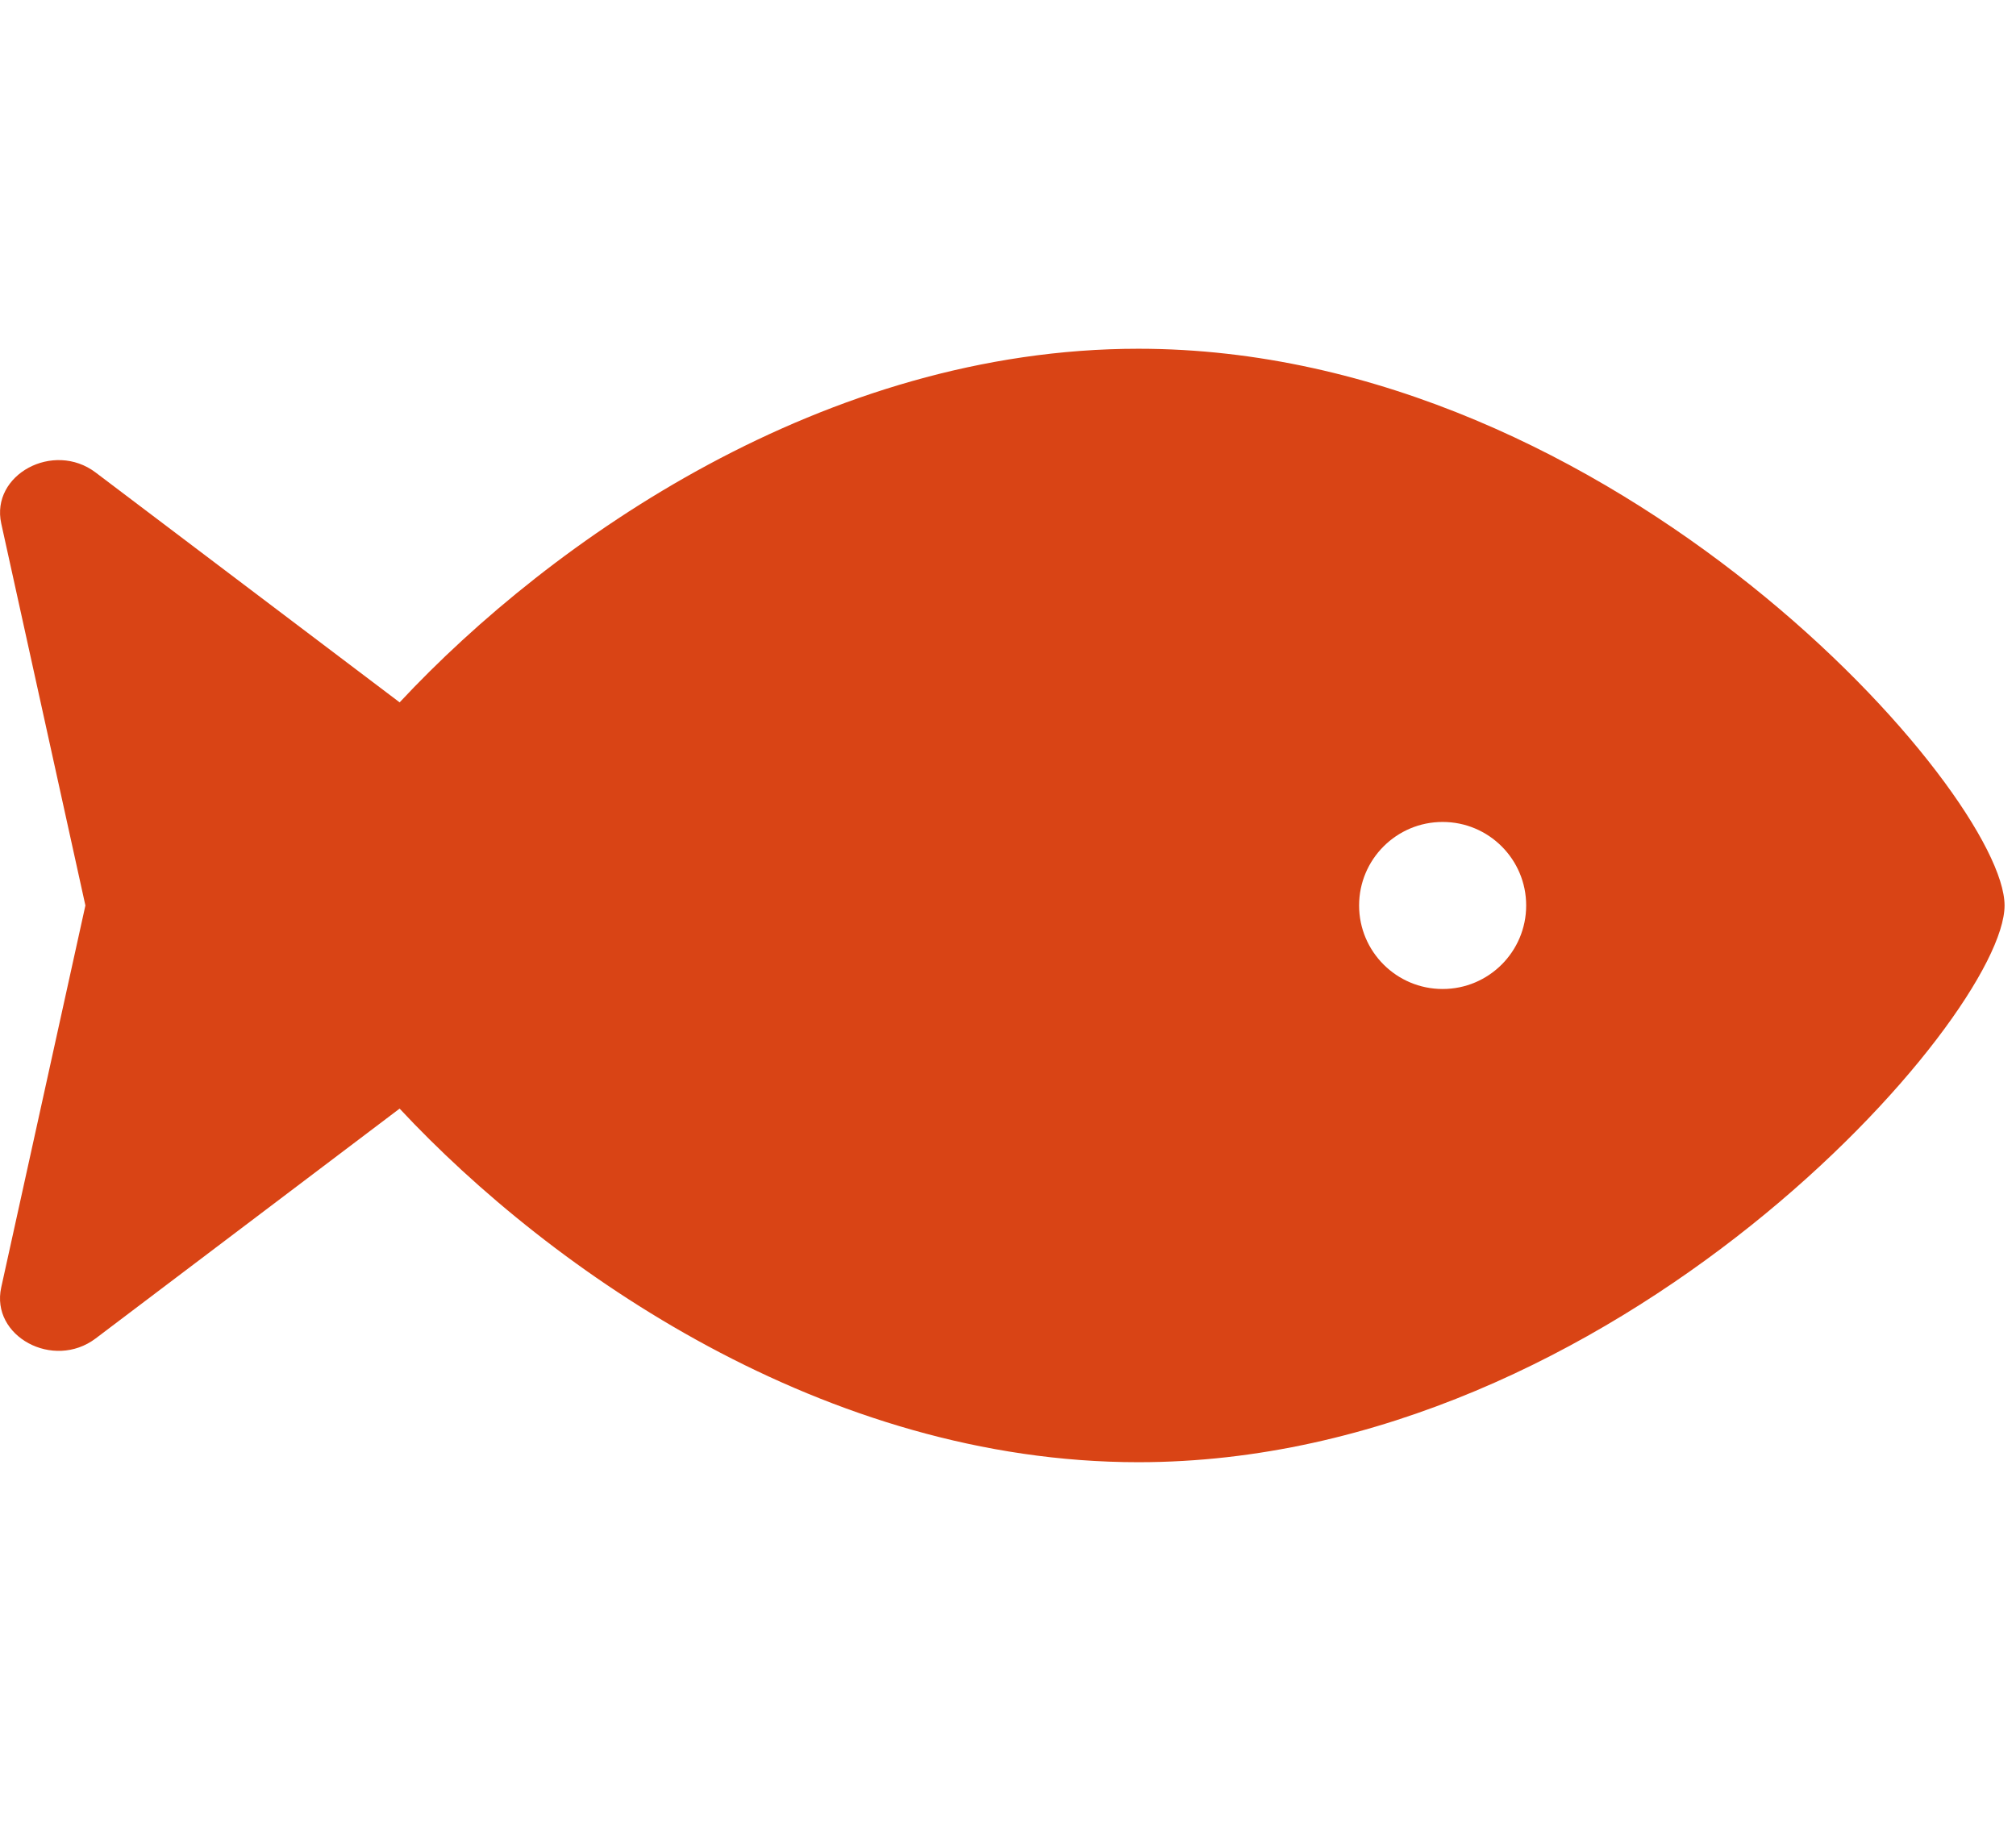 <svg xmlns="http://www.w3.org/2000/svg" width="64" height="58" viewBox="0 0 64 58" fill="none">
    <g clip-path="url(#clip0_489_832)">
        <path
            d="M36.139 11.073C26.199 11.073 17.518 17.124 12.687 22.301L3.038 15.004C1.698 13.99 -0.303 15.07 0.04 16.624L2.711 28.75L0.039 40.877C-0.304 42.431 1.697 43.51 3.037 42.497L12.686 35.2C17.517 40.376 26.199 46.427 36.139 46.427C51.325 46.427 63.637 32.285 63.637 28.75C63.637 25.215 51.325 11.073 36.139 11.073ZM45.798 31.402C44.334 31.402 43.146 30.214 43.146 28.75C43.146 27.285 44.334 26.098 45.798 26.098C47.263 26.098 48.45 27.285 48.45 28.75C48.45 30.214 47.262 31.402 45.798 31.402Z"
            fill="#D94415" />
    </g>
    <defs>
        <clipPath id="clip0_489_832">
            <rect width="63.637" height="56.566" fill="white" transform="translate(0 0.467)" />
        </clipPath>
    </defs>
</svg>